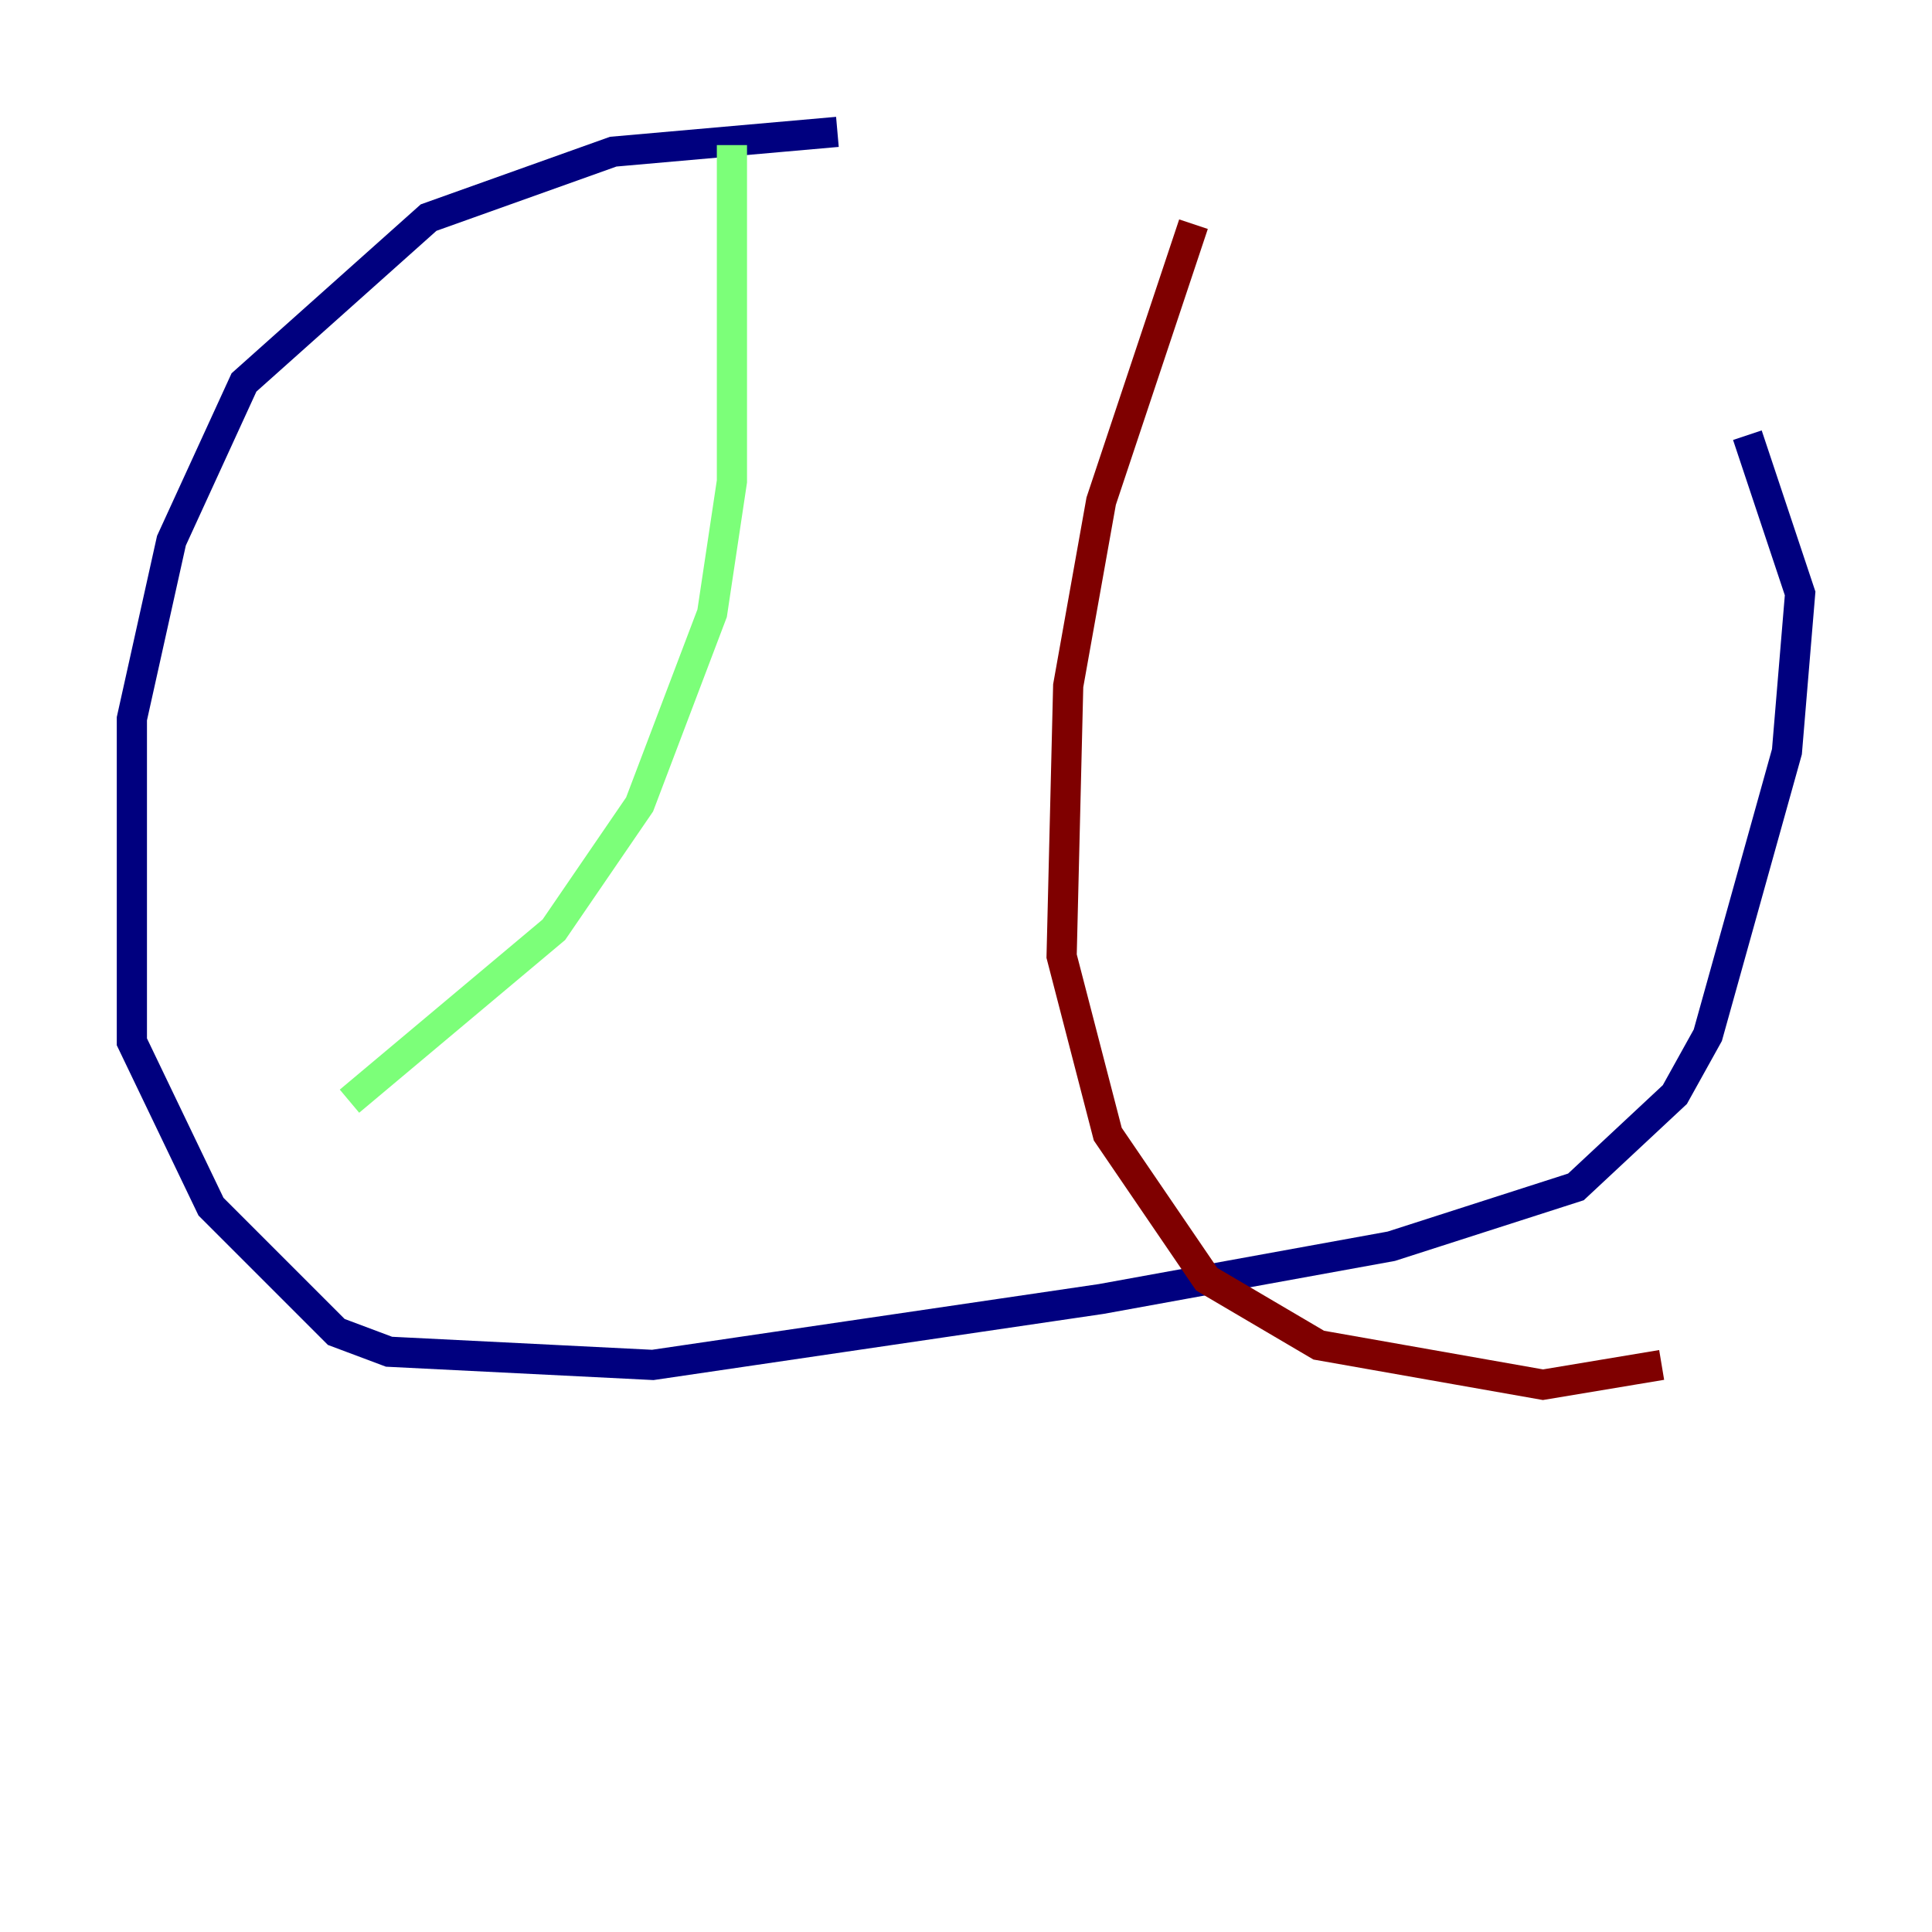 <?xml version="1.0" encoding="utf-8" ?>
<svg baseProfile="tiny" height="128" version="1.2" viewBox="0,0,128,128" width="128" xmlns="http://www.w3.org/2000/svg" xmlns:ev="http://www.w3.org/2001/xml-events" xmlns:xlink="http://www.w3.org/1999/xlink"><defs /><polyline fill="none" points="55.481,8.737 40.628,10.048 28.396,14.416 16.164,25.338 11.358,35.822 8.737,47.618 8.737,69.024 13.979,79.945 22.28,88.246 25.775,89.556 43.249,90.43 72.956,86.061 92.177,82.567 104.41,78.635 110.963,72.519 113.147,68.587 118.389,49.802 119.263,39.317 115.768,28.833" stroke="#00007f" stroke-width="2" /><polyline fill="none" points="48.492,9.611 48.492,31.891 47.181,40.628 42.375,53.297 36.696,61.597 23.154,72.956" stroke="#7cff79" stroke-width="2" /><polyline fill="none" points="79.072,14.853 72.956,33.201 70.771,45.433 70.335,63.345 73.392,75.14 79.945,84.751 87.372,89.12 102.225,91.741 110.089,90.43" stroke="#7f0000" stroke-width="2" /></svg>
